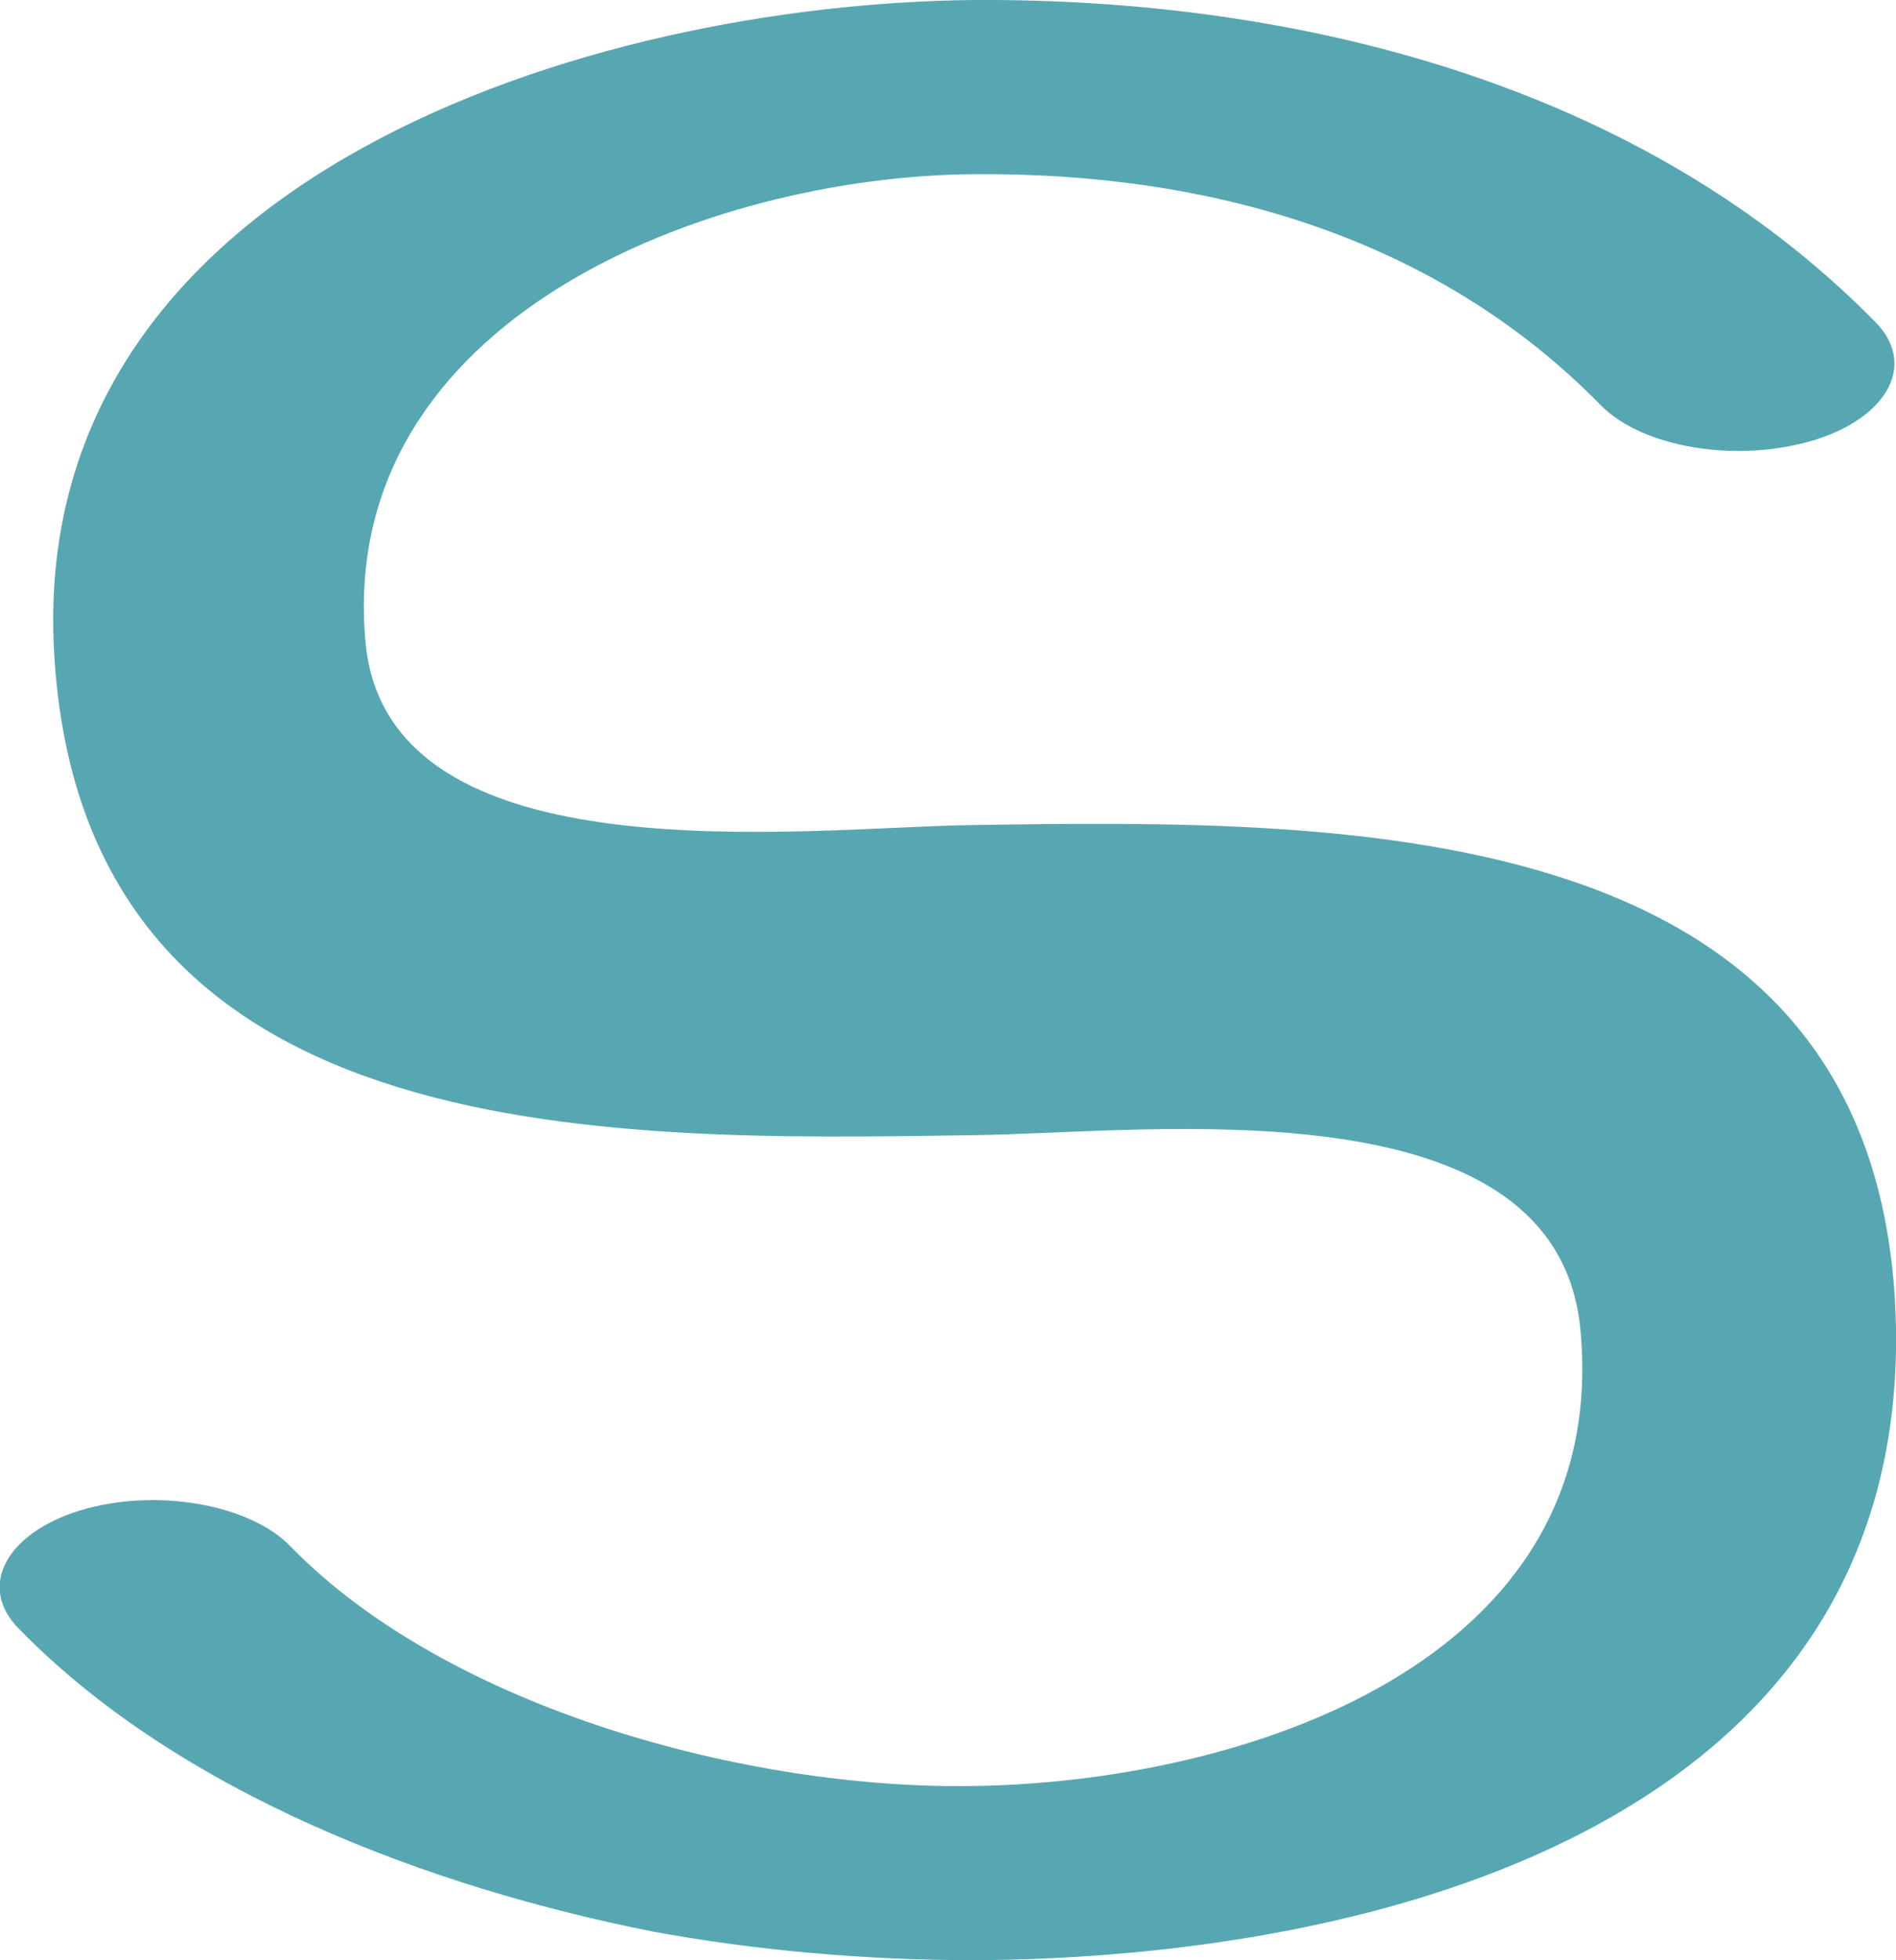 <?xml version="1.0" encoding="UTF-8"?>
<!DOCTYPE svg PUBLIC "-//W3C//DTD SVG 1.1//EN" "http://www.w3.org/Graphics/SVG/1.1/DTD/svg11.dtd">
<!-- Creator: CorelDRAW X8 -->
<svg xmlns="http://www.w3.org/2000/svg" xml:space="preserve" width="991px" height="1024px" version="1.1" style="shape-rendering:geometricPrecision; text-rendering:geometricPrecision; image-rendering:optimizeQuality; fill-rule:evenodd; clip-rule:evenodd"
viewBox="0 0 991 1024"
 xmlns:xlink="http://www.w3.org/1999/xlink">
 <defs>
  <style type="text/css">
   <![CDATA[
    .fil0 {fill:#57A7B3;fill-rule:nonzero}
   ]]>
  </style>
 </defs>
 <g id="Layer_x0020_1">
  <path class="fil0" d="M980 168c22,22 7,50 -32,62 -40,12 -89,4 -111,-18 -87,-89 -206,-122 -328,-121 -138,1 -333,75 -318,244 11,126 231,97 318,96 198,-3 477,-6 482,263 4,258 -270,329 -482,330 -56,0 -114,-5 -168,-15 -116,-23 -247,-72 -331,-158 -22,-22 -7,-50 32,-62 40,-12 89,-3 110,19 83,85 240,127 357,125 140,-2 334,-64 317,-239 -13,-130 -226,-102 -317,-101 -195,3 -470,9 -481,-258 -9,-243 280,-333 481,-335 169,-1 349,44 471,168z"/>
 </g>
</svg>
